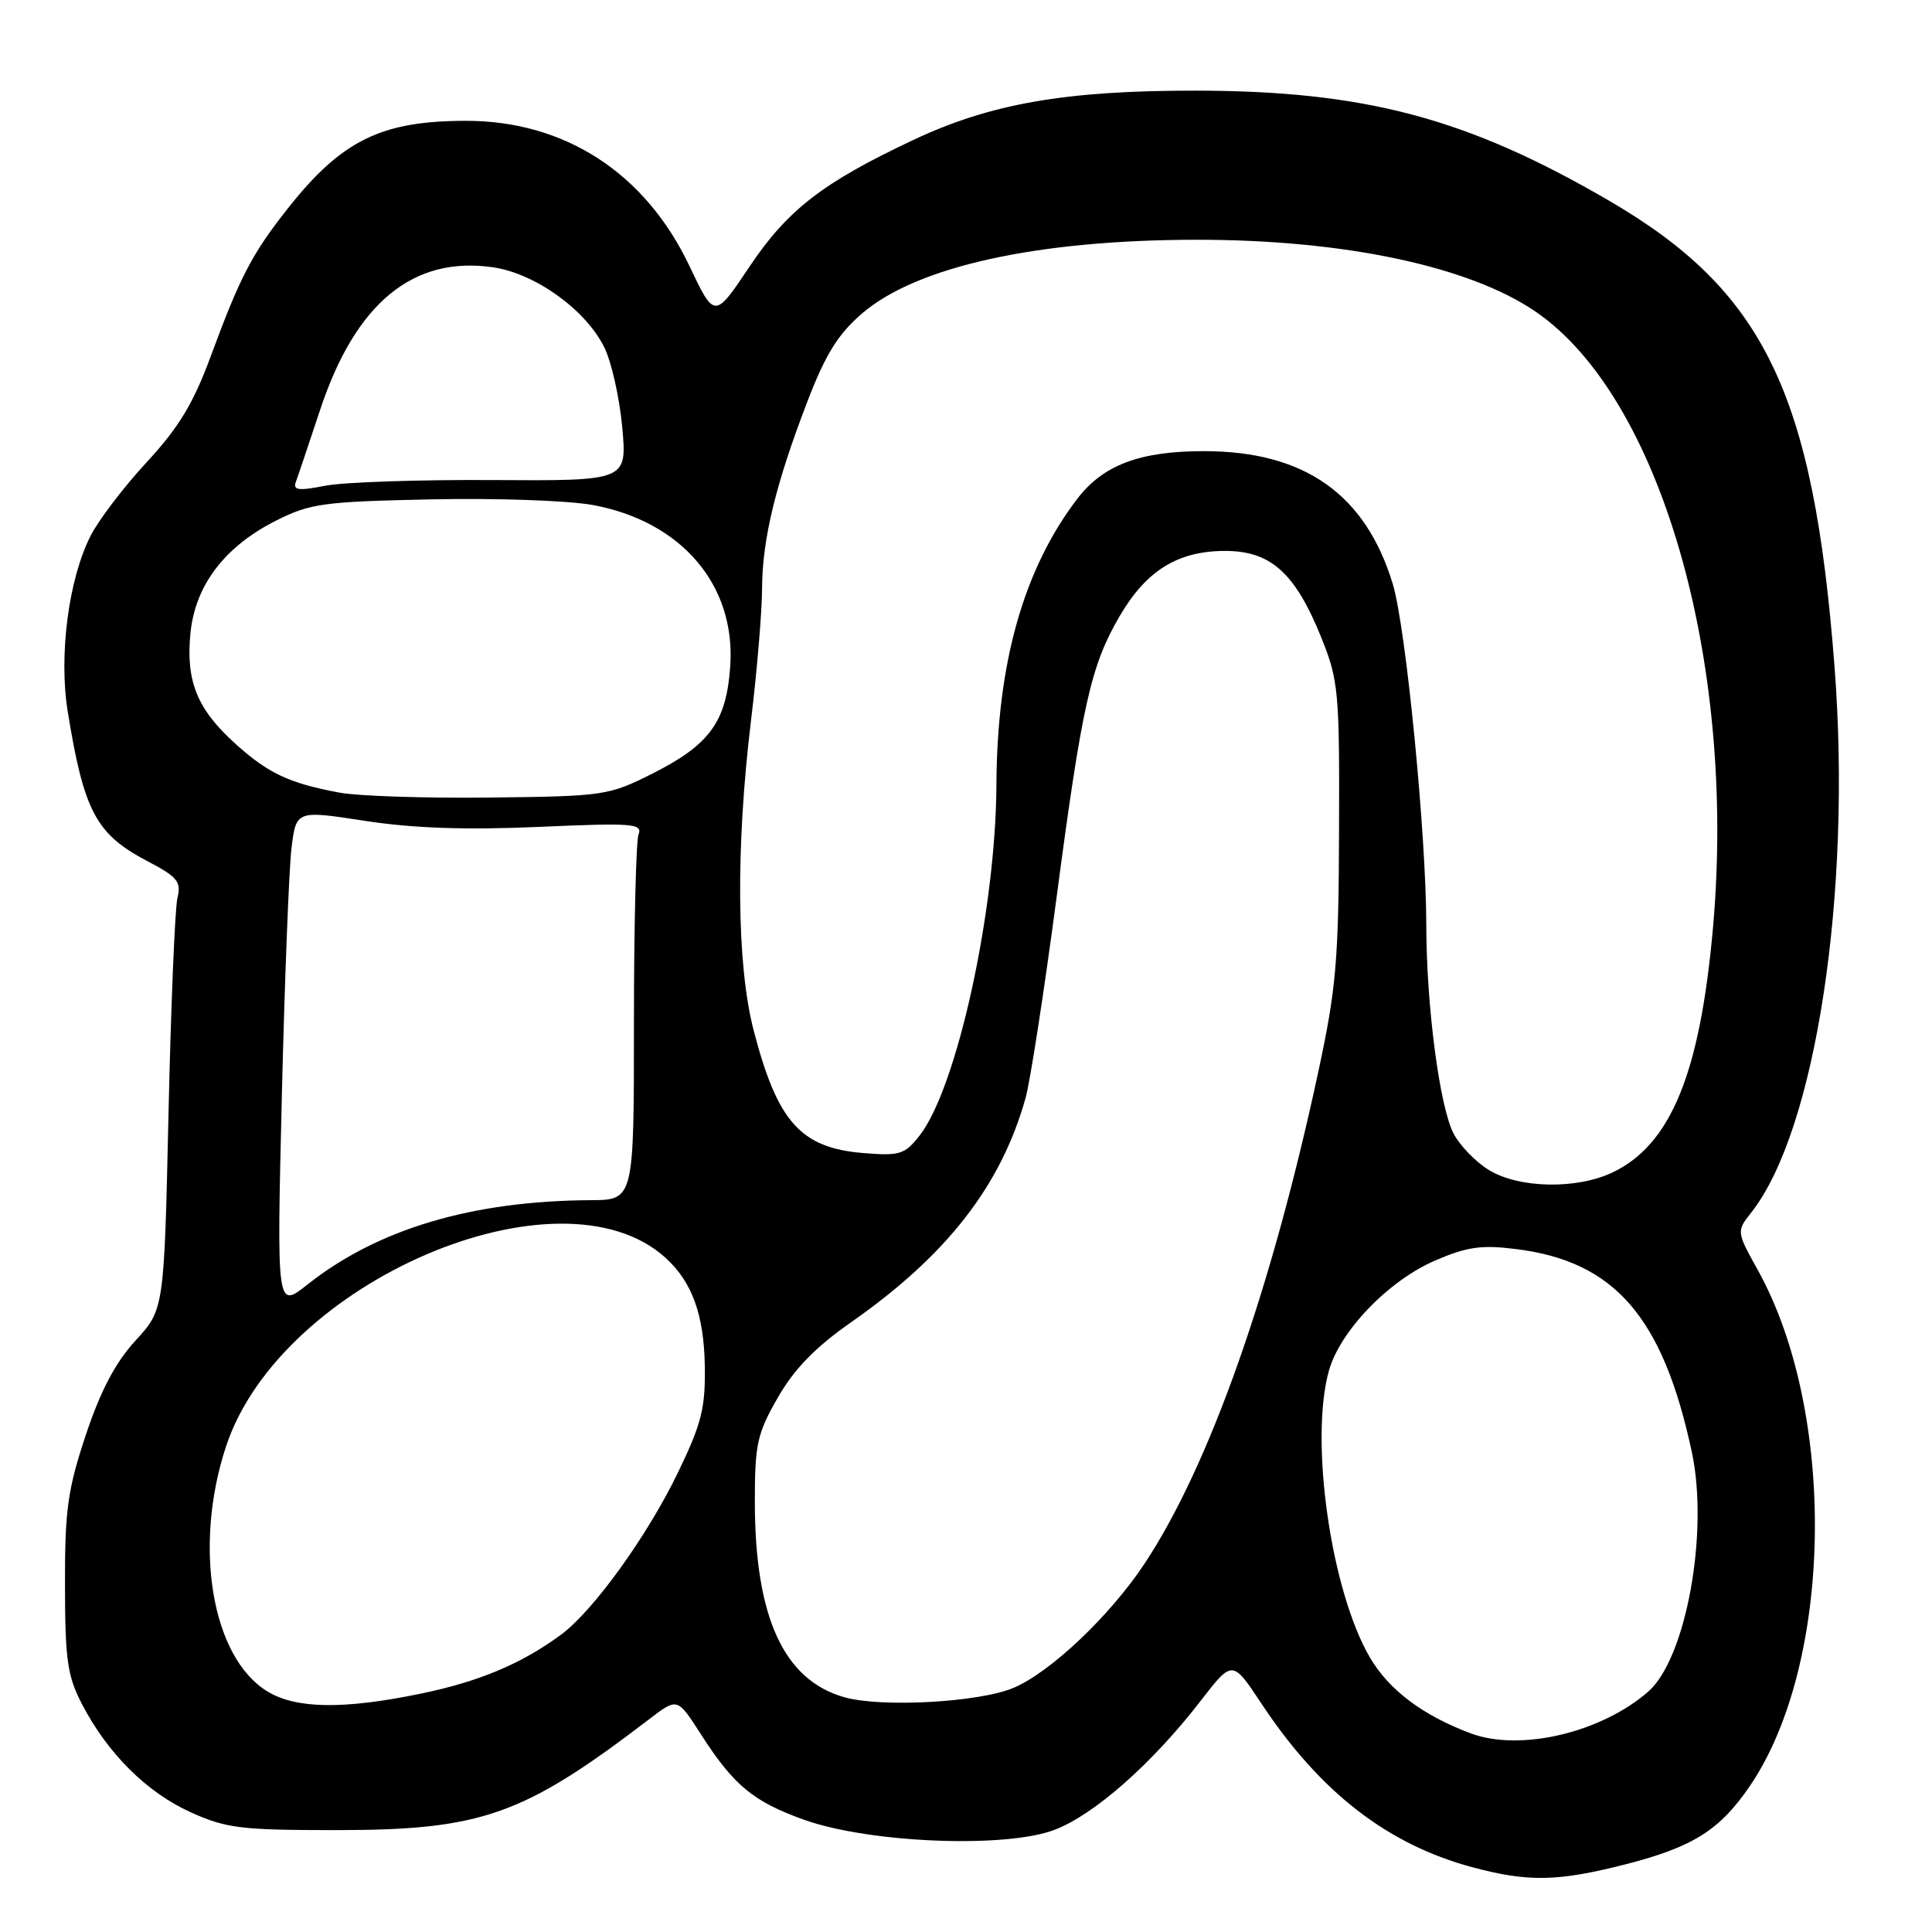<?xml version="1.0" encoding="UTF-8" standalone="no"?>
<!DOCTYPE svg PUBLIC "-//W3C//DTD SVG 1.1//EN" "http://www.w3.org/Graphics/SVG/1.1/DTD/svg11.dtd" >
<svg xmlns="http://www.w3.org/2000/svg" xmlns:xlink="http://www.w3.org/1999/xlink" version="1.1" viewBox="0 0 256 256">
 <g >
 <path fill="currentColor"
d=" M 215.40 247.03 C 224.32 244.74 227.87 242.51 231.85 236.68 C 242.90 220.49 243.43 187.27 232.94 168.33 C 230.08 163.17 230.08 163.17 232.07 160.64 C 240.59 149.81 245.39 118.34 243.09 88.41 C 240.31 52.09 233.78 38.58 213.24 26.61 C 194.41 15.64 180.85 12.03 158.34 12.01 C 141.15 12.00 131.21 13.74 121.03 18.54 C 108.99 24.21 104.34 27.81 99.28 35.38 C 94.68 42.25 94.68 42.25 91.33 35.20 C 85.49 22.91 74.82 15.99 61.71 16.01 C 50.52 16.02 45.28 18.59 38.16 27.59 C 33.42 33.58 31.82 36.65 27.95 47.14 C 25.62 53.46 23.70 56.63 19.45 61.23 C 16.43 64.49 13.09 68.87 12.02 70.97 C 9.09 76.70 7.77 86.81 8.97 94.25 C 11.10 107.46 12.72 110.53 19.45 114.06 C 23.53 116.20 24.04 116.81 23.51 119.00 C 23.18 120.38 22.65 133.20 22.33 147.50 C 21.75 173.50 21.75 173.50 17.95 177.64 C 15.28 180.56 13.33 184.27 11.37 190.14 C 8.97 197.36 8.59 200.06 8.61 210.00 C 8.62 219.93 8.93 222.09 10.86 225.80 C 14.25 232.33 19.45 237.51 25.26 240.13 C 29.97 242.26 31.92 242.50 44.50 242.50 C 63.87 242.50 69.36 240.55 86.13 227.72 C 89.76 224.95 89.76 224.95 92.86 229.78 C 97.23 236.59 99.82 238.73 106.58 241.14 C 115.25 244.22 133.25 244.94 139.74 242.46 C 145.01 240.45 152.72 233.64 159.11 225.35 C 163.30 219.93 163.30 219.93 167.13 225.71 C 174.91 237.47 183.83 244.39 195.10 247.42 C 202.49 249.40 206.39 249.33 215.40 247.03 Z  M 194.88 229.68 C 188.53 227.30 184.05 223.94 181.53 219.64 C 176.36 210.82 173.51 190.92 176.08 181.65 C 177.55 176.37 183.99 169.68 190.18 167.02 C 194.40 165.20 196.31 164.93 200.90 165.51 C 213.96 167.14 220.34 174.51 224.17 192.38 C 226.46 203.02 223.41 219.78 218.40 224.15 C 212.15 229.60 201.43 232.12 194.88 229.68 Z  M 35.43 224.12 C 28.04 219.62 25.57 204.82 29.98 191.57 C 37.22 169.81 74.17 153.99 88.17 166.65 C 91.69 169.84 93.27 174.16 93.39 180.96 C 93.48 186.55 92.98 188.59 89.89 195.00 C 85.83 203.45 78.63 213.44 74.32 216.62 C 69.08 220.47 63.49 222.82 55.74 224.42 C 45.51 226.53 39.23 226.44 35.43 224.12 Z  M 111.87 224.89 C 103.84 222.61 100.03 214.28 100.02 199.00 C 100.02 191.35 100.32 189.97 103.07 185.18 C 105.25 181.38 108.02 178.53 112.81 175.18 C 125.47 166.32 132.64 157.10 135.89 145.50 C 136.51 143.30 138.35 131.38 139.99 119.00 C 143.39 93.27 144.54 88.17 148.39 81.59 C 151.92 75.57 156.08 73.01 162.33 73.00 C 168.39 73.00 171.63 75.92 175.09 84.51 C 177.36 90.15 177.50 91.63 177.43 110.00 C 177.38 127.23 177.06 130.95 174.69 141.98 C 168.44 171.06 160.23 194.28 151.62 207.25 C 147.05 214.14 139.12 221.64 134.25 223.67 C 129.67 225.58 116.77 226.28 111.87 224.89 Z  M 37.34 145.47 C 37.71 130.08 38.29 115.22 38.62 112.43 C 39.24 107.36 39.24 107.36 48.37 108.77 C 54.76 109.75 61.66 109.99 71.36 109.57 C 83.82 109.02 85.17 109.12 84.61 110.56 C 84.28 111.44 84.00 122.70 84.00 135.58 C 84.00 159.00 84.00 159.00 78.25 159.03 C 62.55 159.12 50.04 162.84 40.74 170.21 C 36.67 173.43 36.67 173.43 37.34 145.47 Z  M 197.30 155.04 C 195.54 153.97 193.42 151.78 192.60 150.19 C 190.75 146.61 189.00 133.25 188.99 122.53 C 188.97 110.41 186.29 83.17 184.56 77.41 C 180.95 65.49 172.86 59.78 159.54 59.78 C 151.01 59.78 146.16 61.61 142.71 66.14 C 135.61 75.47 132.11 87.90 132.03 104.00 C 131.95 120.66 126.79 144.18 121.84 150.48 C 119.86 152.99 119.23 153.18 114.33 152.78 C 106.08 152.09 103.01 148.64 99.86 136.52 C 97.61 127.85 97.47 112.37 99.51 95.50 C 100.31 88.90 100.97 81.01 100.98 77.96 C 101.00 71.44 102.81 64.02 107.05 53.03 C 109.42 46.89 111.08 44.23 114.27 41.50 C 121.52 35.30 137.44 31.79 158.50 31.77 C 177.99 31.75 194.59 35.25 203.41 41.25 C 219.98 52.51 230.10 87.52 226.99 122.81 C 225.28 142.21 221.40 151.68 213.66 155.36 C 208.90 157.62 201.28 157.47 197.30 155.04 Z  M 45.00 105.03 C 38.33 103.79 35.53 102.48 31.17 98.53 C 26.13 93.98 24.62 90.28 25.23 83.95 C 25.84 77.59 29.74 72.44 36.55 69.00 C 41.08 66.71 42.81 66.47 57.07 66.17 C 65.66 65.98 75.29 66.32 78.57 66.92 C 90.30 69.09 97.50 77.52 96.76 88.26 C 96.26 95.63 94.06 98.67 86.46 102.50 C 80.67 105.41 80.06 105.51 65.00 105.68 C 56.47 105.78 47.48 105.49 45.00 105.03 Z  M 39.20 63.86 C 39.48 63.11 40.92 58.82 42.41 54.33 C 47.10 40.14 54.77 33.84 65.40 35.43 C 70.97 36.27 77.60 41.05 80.06 46.00 C 81.02 47.92 82.09 52.70 82.45 56.61 C 83.09 63.72 83.09 63.72 65.30 63.61 C 55.51 63.55 45.52 63.89 43.10 64.36 C 39.55 65.06 38.80 64.96 39.20 63.86 Z "/>
</g>
</svg>
